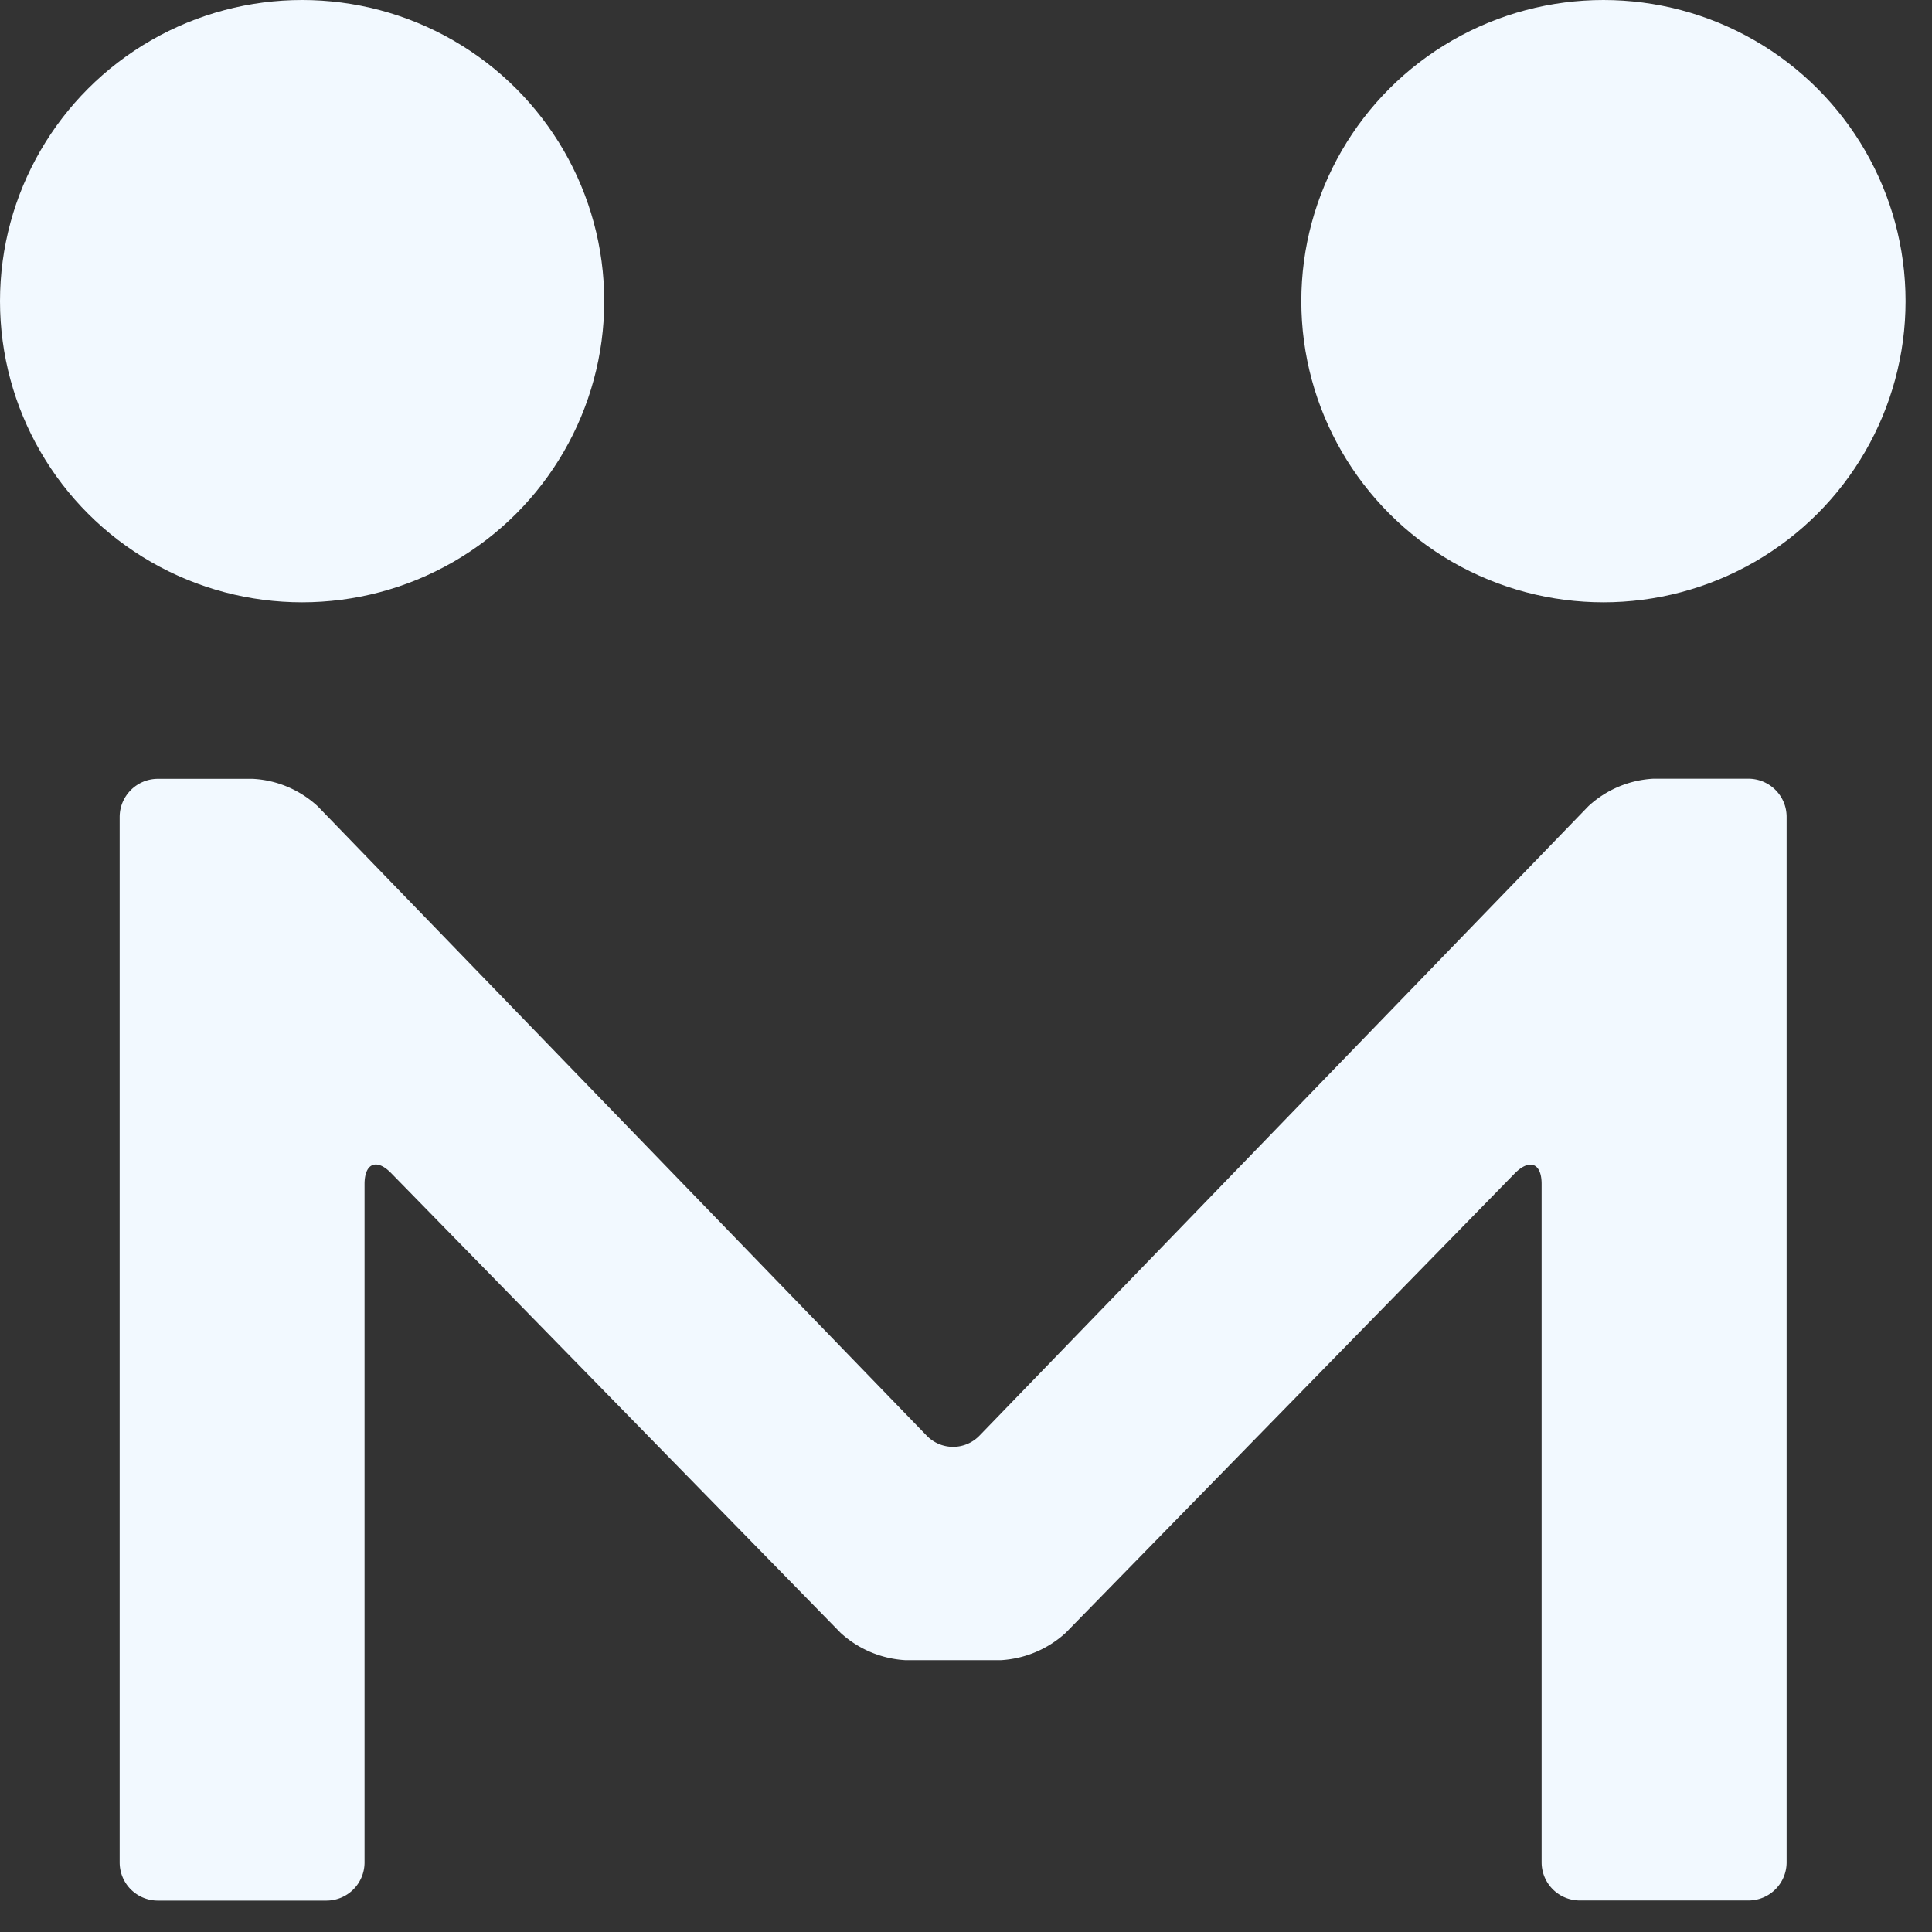 <svg width="16" height="16" viewBox="0 0 16 16" xmlns="http://www.w3.org/2000/svg">
    <rect x="0" y="0" width="16" height="16" fill="#333333" stroke="none"/>
    <g fill="#F2F9FF" fill-rule="nonzero">
        <path d="M8.825 13.523a.87.87 0 0 1-.538.226H7.5a.868.868 0 0 1-.538-.226L3.24 9.716c-.12-.124-.221-.084-.221.09v5.618a.316.316 0 0 1-.317.316H1.307a.316.316 0 0 1-.316-.316V6.766c0-.174.142-.316.316-.316h.786c.2.01.39.091.538.227l5.042 5.211a.304.304 0 0 0 .44 0l5.042-5.212a.86.86 0 0 1 .537-.227h.787c.175 0 .317.141.317.316v8.658a.316.316 0 0 1-.317.316h-1.395a.316.316 0 0 1-.317-.316V9.805c0-.173-.099-.21-.22-.09l-3.722 3.808z"/>
        <ellipse cx="2.502" cy="2.494" rx="2.502" ry="2.494"/>
        <ellipse cx="13.279" cy="2.494" rx="2.502" ry="2.494"/>
    </g>
</svg>
